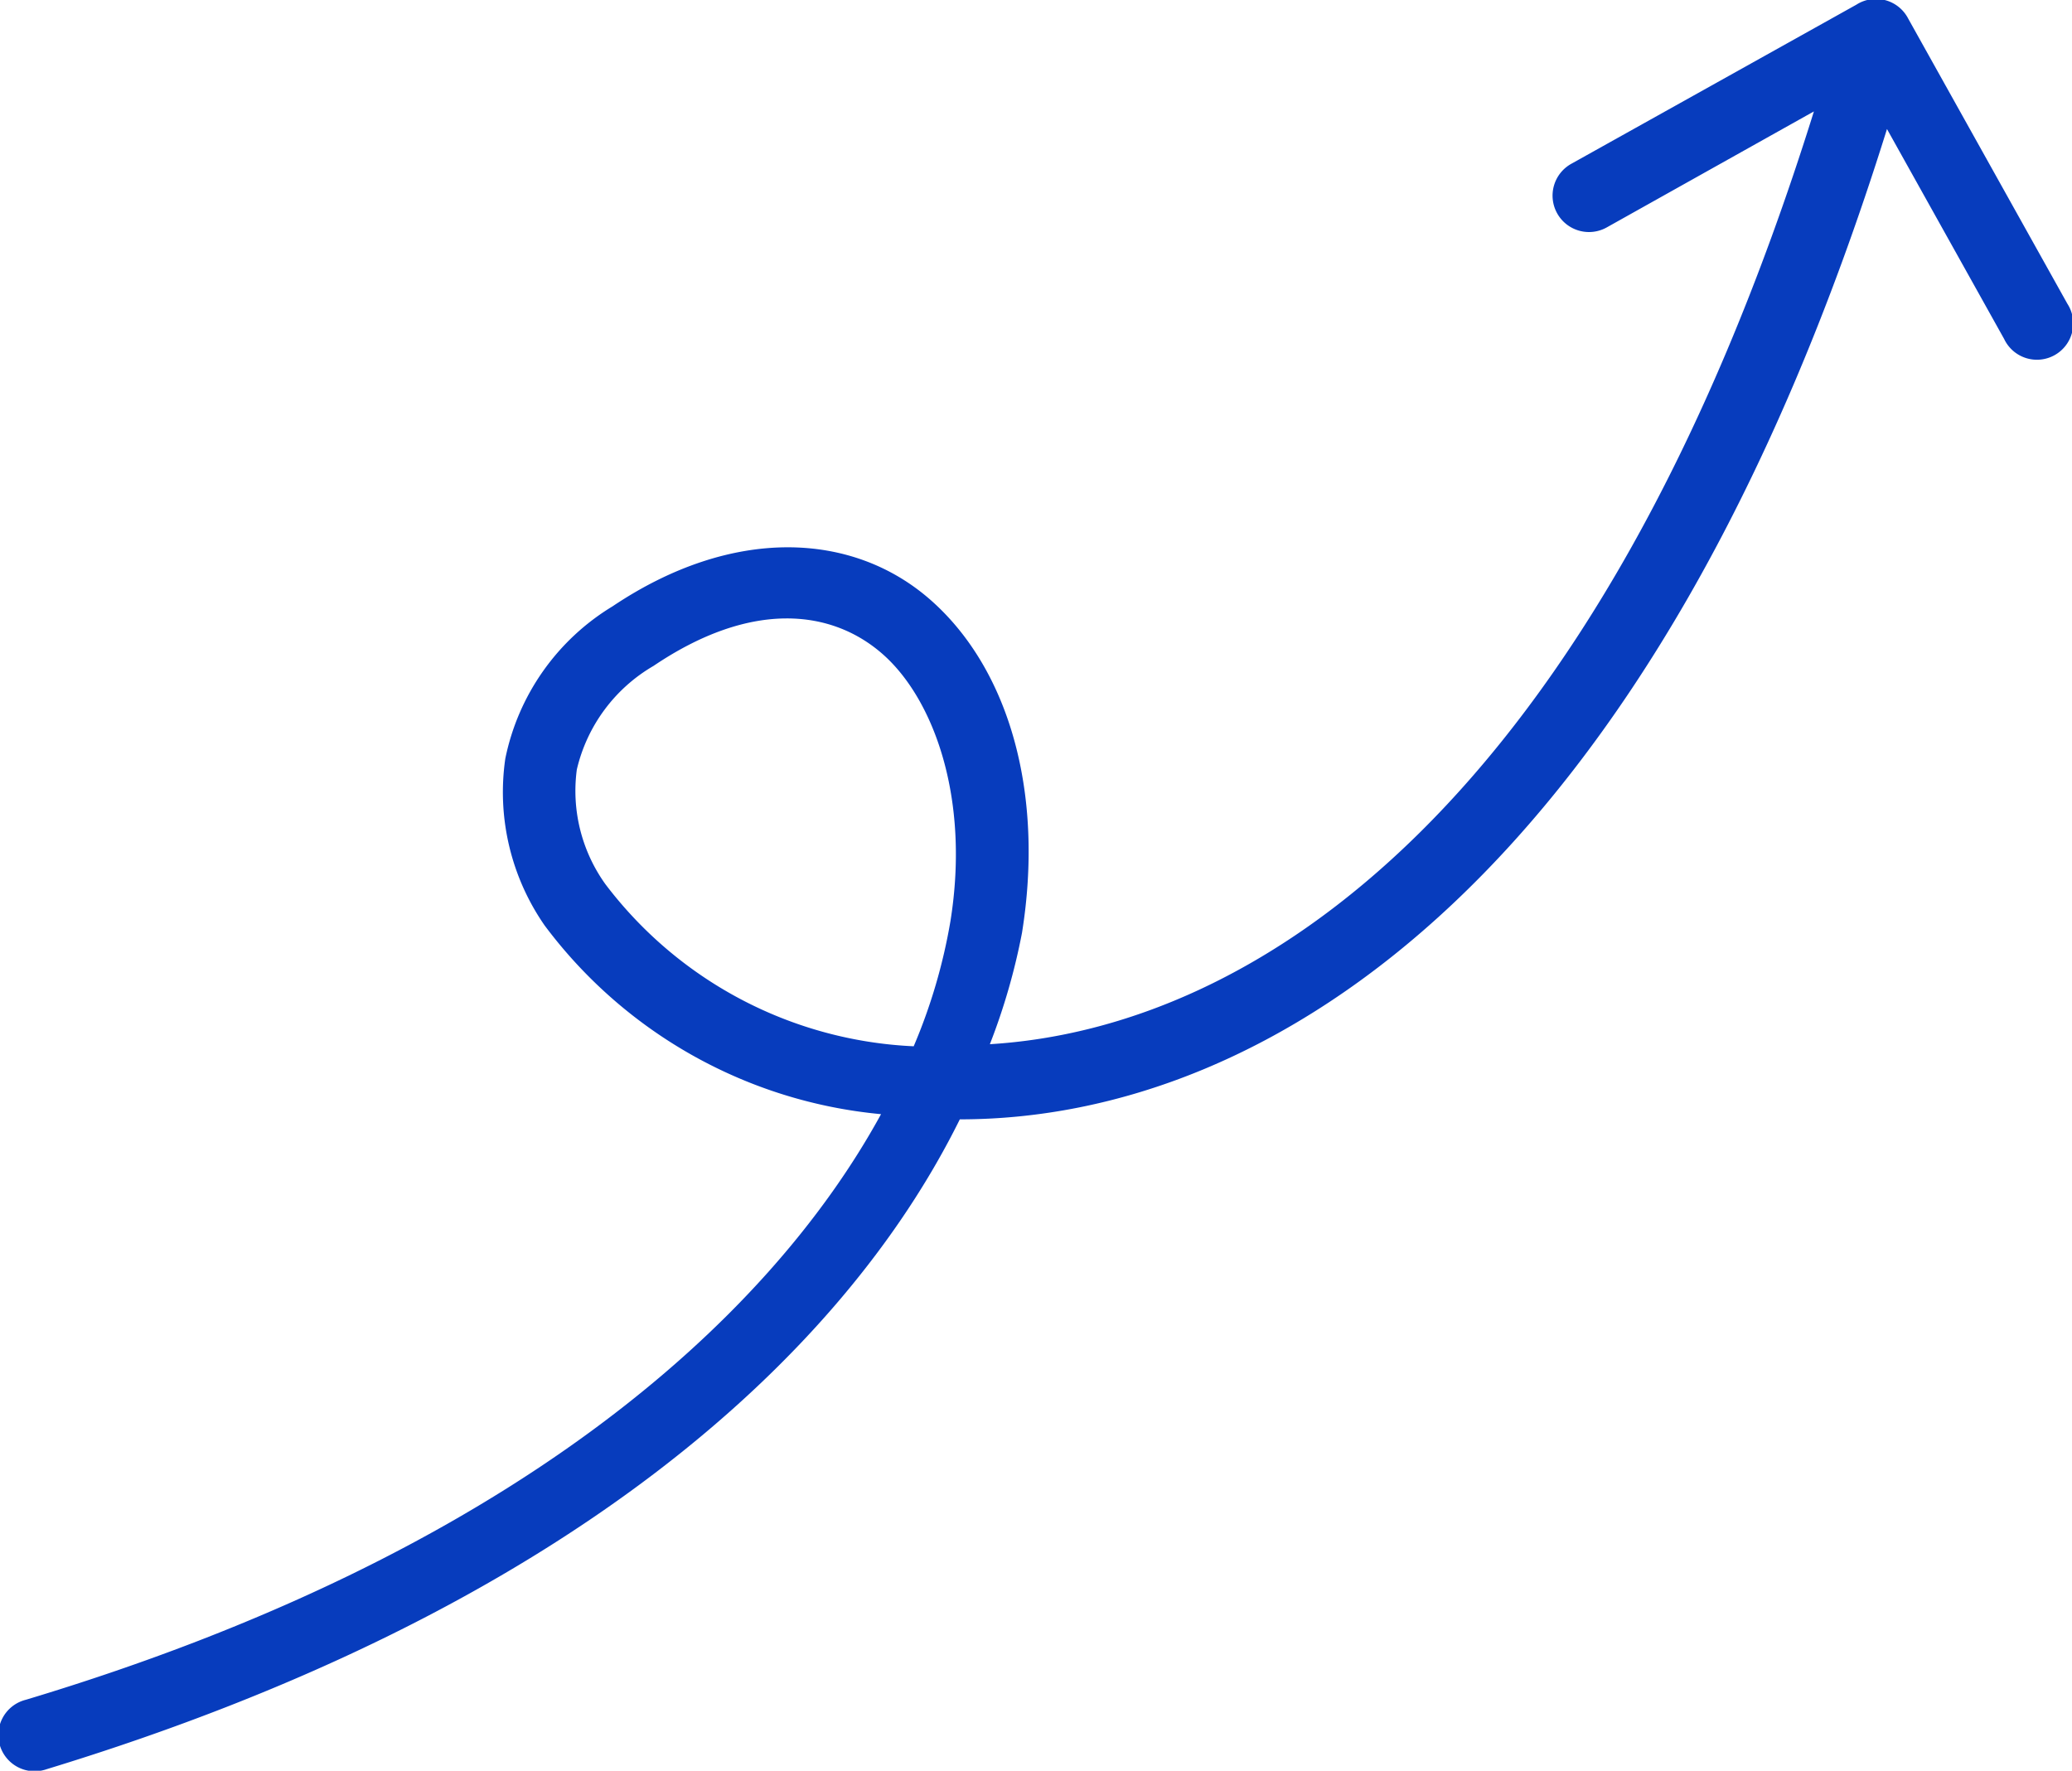 <svg id="Layer_1" data-name="Layer 1" xmlns="http://www.w3.org/2000/svg" viewBox="0 0 39.98 34.17"><defs><style>.cls-1{fill:#073cbd;}</style></defs><path class="cls-1" d="M39.89,5.86,36.82.36a.7.7,0,0,0-1-.27l-5.5,3.07a.7.7,0,0,0,.68,1.23l4-2.24c-4.2,13.45-10.81,17.69-15.9,18A12.27,12.27,0,0,0,19.72,18c.43-2.68-.24-5.07-1.75-6.41s-3.84-1.44-6.15.11a4.48,4.48,0,0,0-2.07,2.94,4.51,4.51,0,0,0,.76,3.22A9.16,9.16,0,0,0,17,21.5C14.8,25.52,9.82,30,.5,32.8a.7.7,0,1,0,.4,1.34c10-3.05,15.35-7.95,17.62-12.54,6,0,13.4-4.72,17.89-19.11l2.26,4.05a.7.7,0,1,0,1.22-.68ZM11.68,17.06a3.09,3.09,0,0,1-.55-2.21,3.14,3.14,0,0,1,1.48-2c1.91-1.29,3.46-1.08,4.43-.22s1.68,2.76,1.3,5.14a10.72,10.72,0,0,1-.71,2.42A7.91,7.91,0,0,1,11.68,17.06Z"/></svg>